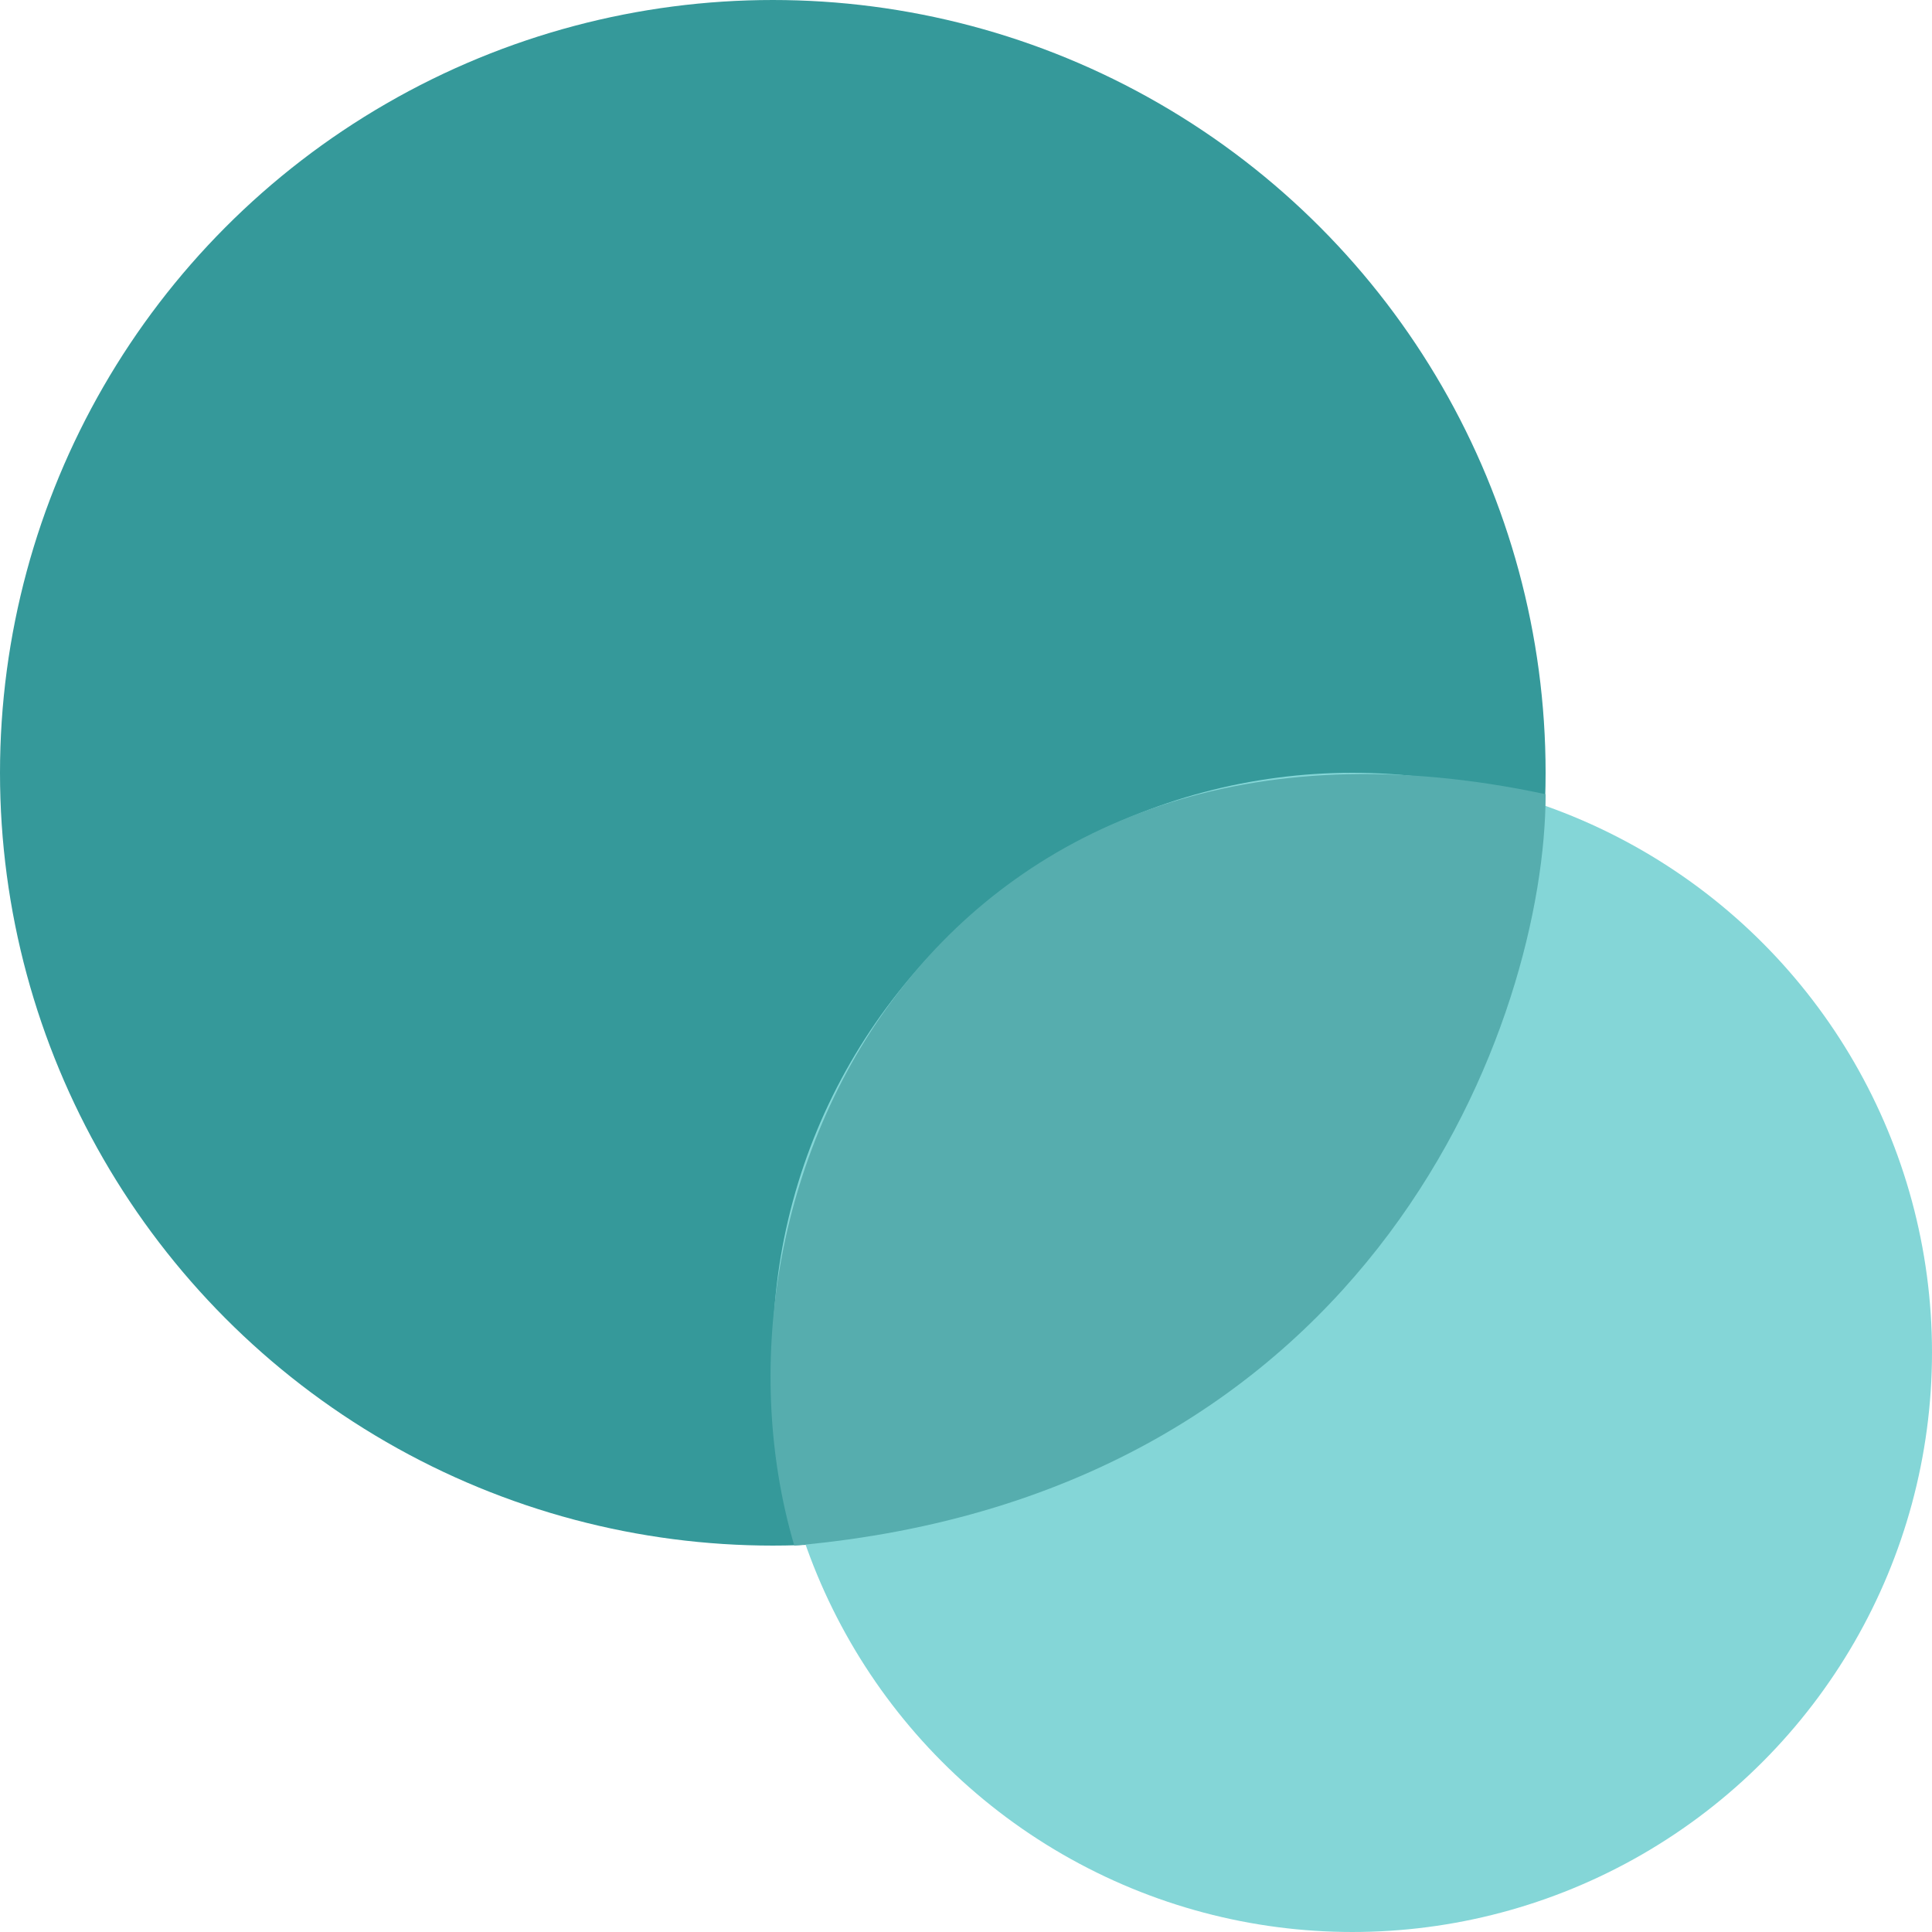 <svg width="42" height="42" viewBox="0 0 42 42" fill="none" xmlns="http://www.w3.org/2000/svg">
<circle cx="16.8" cy="16.8" r="16.8" fill="#35999A"/>
<circle cx="29.4" cy="29.4" r="12.6" fill="#84D6D7"/>
<path d="M17.267 33.6C14.934 25.666 20.533 14.466 33.6 17.266C33.6 22.089 29.959 32.48 17.267 33.6Z" fill="#56ADAE"/>
</svg>
